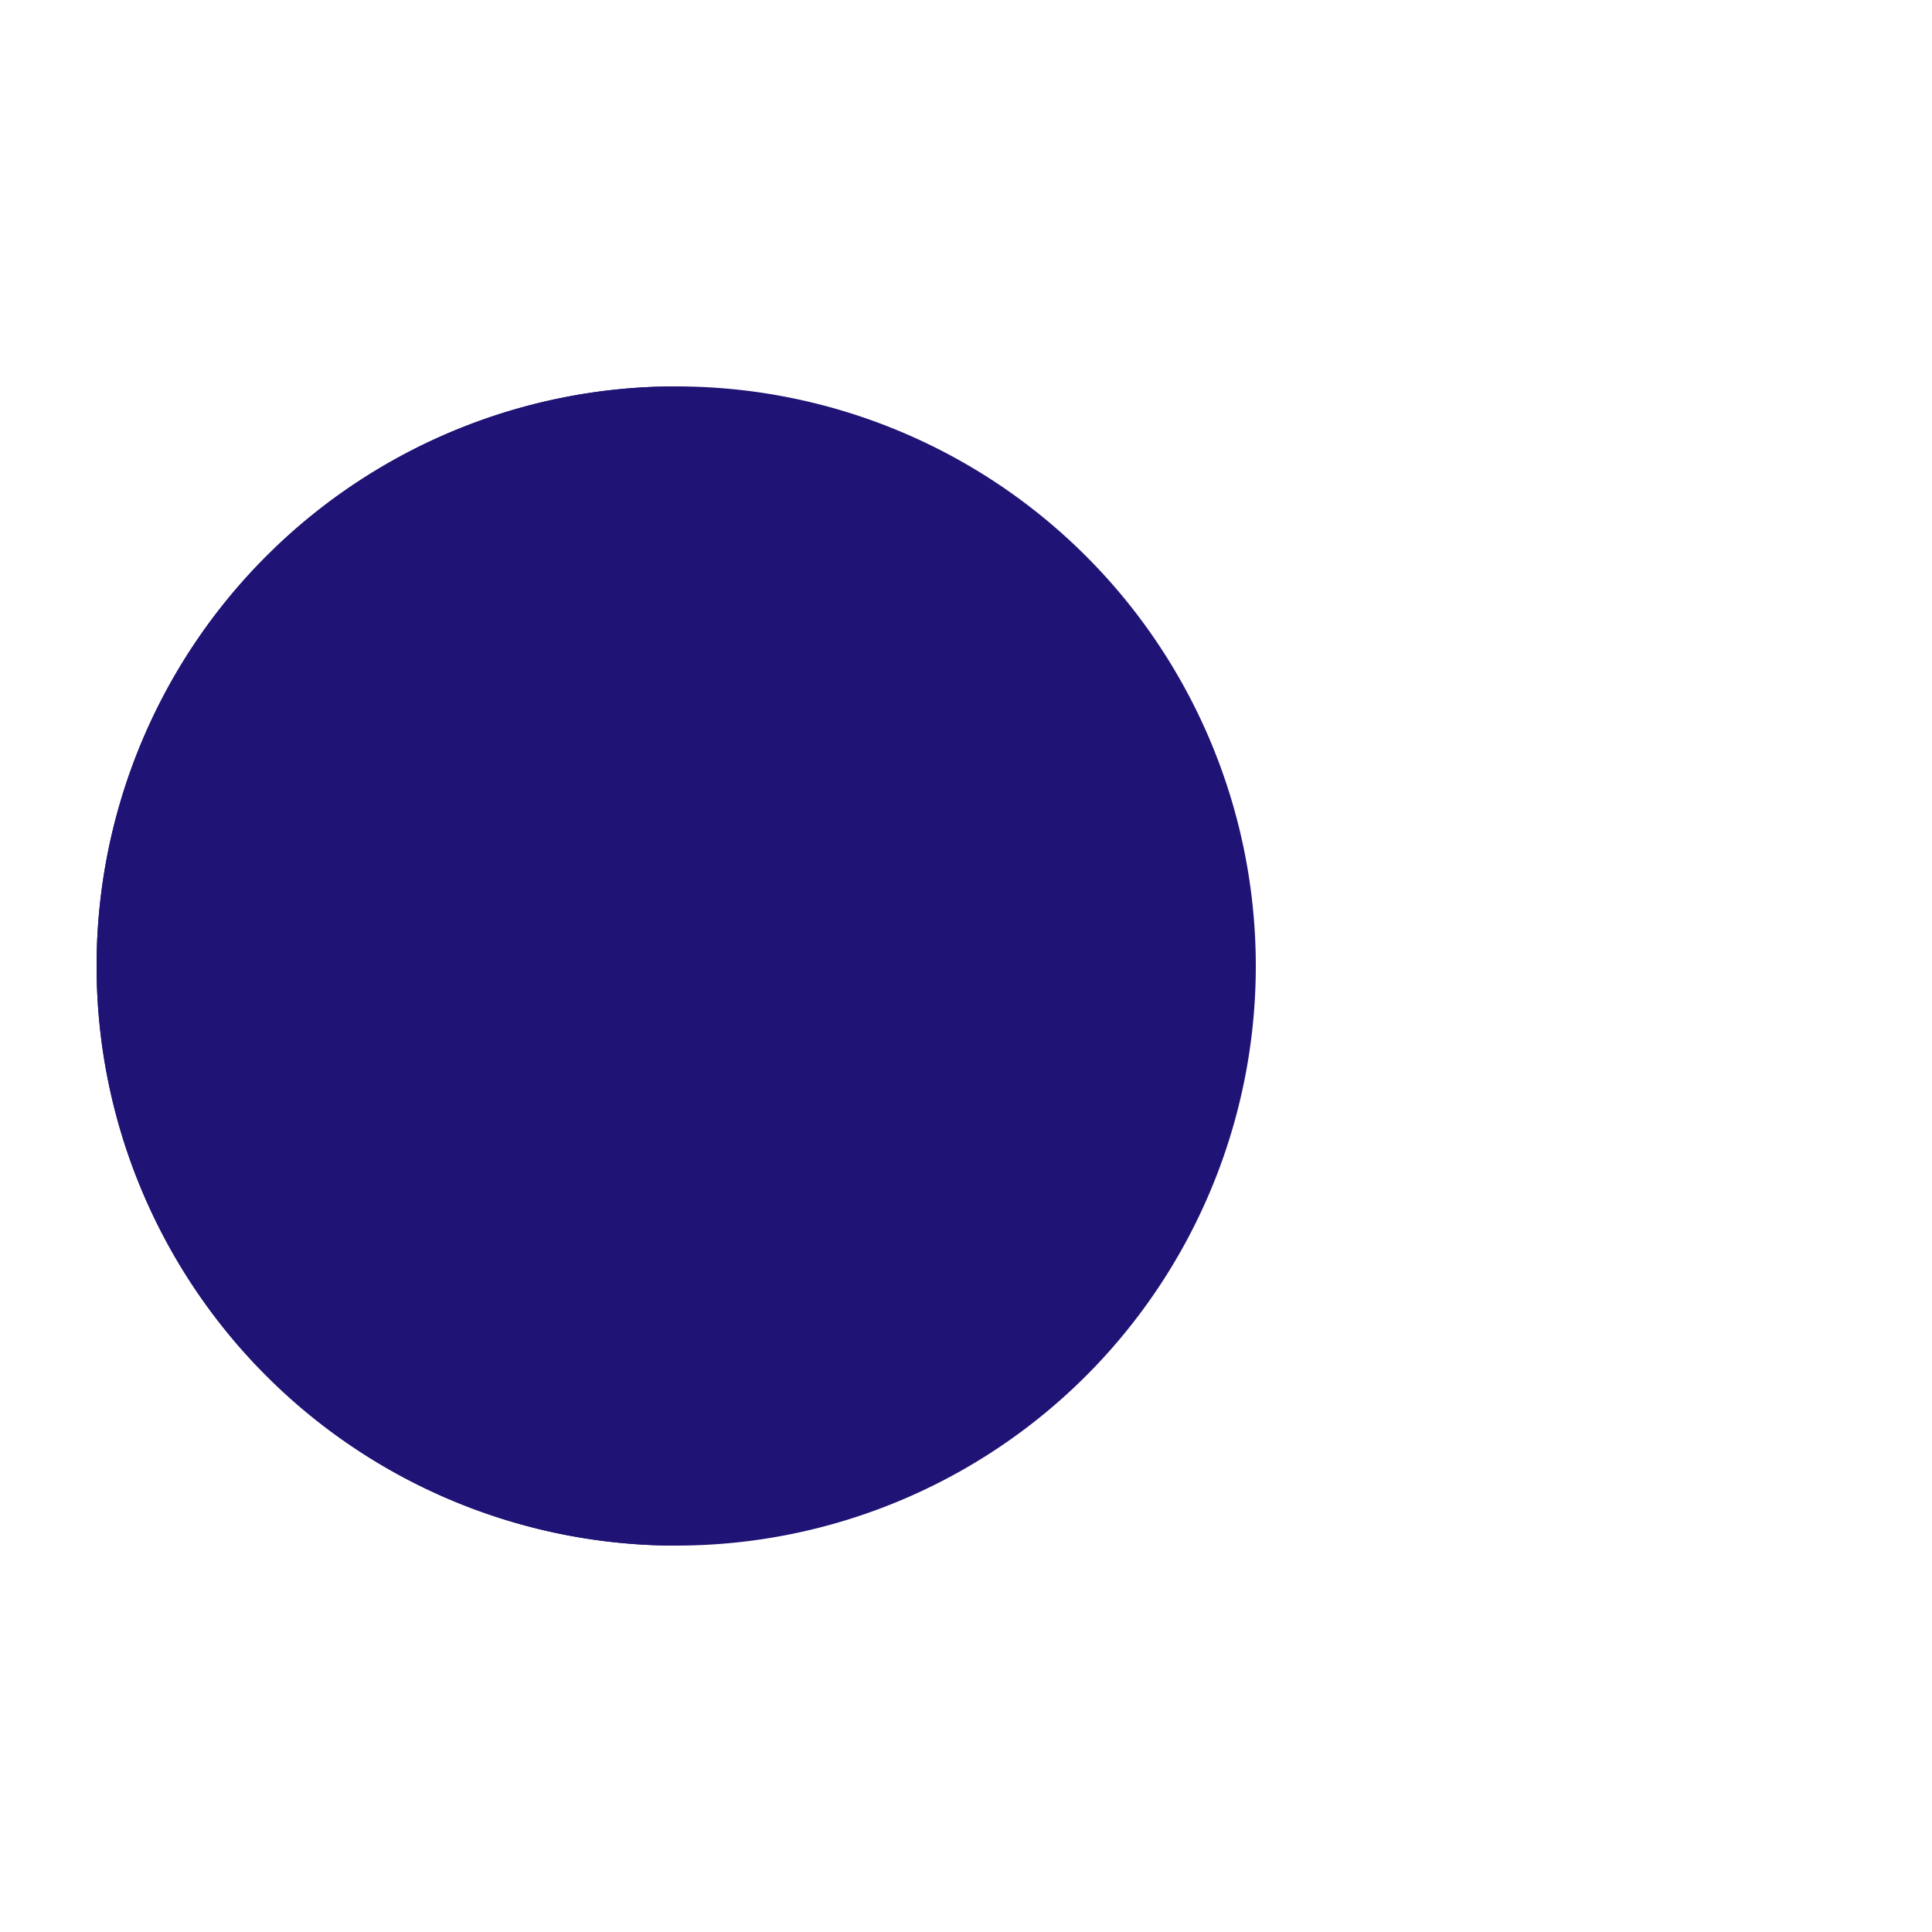 <?xml version="1.0" encoding="utf-8"?>
<svg xmlns="http://www.w3.org/2000/svg" xmlns:xlink="http://www.w3.org/1999/xlink" style="margin: auto; background: none; display: block; shape-rendering: auto;" width="200px" height="200px" viewBox="0 0 100 100" preserveAspectRatio="xMidYMid">
<g>
  <circle cx="60" cy="50" r="4" fill="#5b83e1">
    <animate attributeName="cx" repeatCount="indefinite" dur="0.199s" values="95;35" keyTimes="0;1" begin="-3.363s"></animate>
    <animate attributeName="fill-opacity" repeatCount="indefinite" dur="0.199s" values="0;1;1" keyTimes="0;0.2;1" begin="-3.363s"></animate>
  </circle>
  <circle cx="60" cy="50" r="4" fill="#5b83e1">
    <animate attributeName="cx" repeatCount="indefinite" dur="0.199s" values="95;35" keyTimes="0;1" begin="-1.657s"></animate>
    <animate attributeName="fill-opacity" repeatCount="indefinite" dur="0.199s" values="0;1;1" keyTimes="0;0.2;1" begin="-1.657s"></animate>
  </circle>
  <circle cx="60" cy="50" r="4" fill="#5b83e1">
    <animate attributeName="cx" repeatCount="indefinite" dur="0.199s" values="95;35" keyTimes="0;1" begin="0s"></animate>
    <animate attributeName="fill-opacity" repeatCount="indefinite" dur="0.199s" values="0;1;1" keyTimes="0;0.2;1" begin="0s"></animate>
  </circle>
</g><g transform="translate(-15 0)">
  <path d="M50 50L20 50A30 30 0 0 0 80 50Z" fill="#1f1475" transform="rotate(90 50 50)"></path>
  <path d="M50 50L20 50A30 30 0 0 0 80 50Z" fill="#1f1475">
    <animateTransform attributeName="transform" type="rotate" repeatCount="indefinite" dur="0.199s" values="0 50 50;45 50 50;0 50 50" keyTimes="0;0.5;1"></animateTransform>
  </path>
  <path d="M50 50L20 50A30 30 0 0 1 80 50Z" fill="#1f1475">
    <animateTransform attributeName="transform" type="rotate" repeatCount="indefinite" dur="0.199s" values="0 50 50;-45 50 50;0 50 50" keyTimes="0;0.5;1"></animateTransform>
  </path>
</g>
<!-- [ldio] generated by https://loading.io/ --></svg>